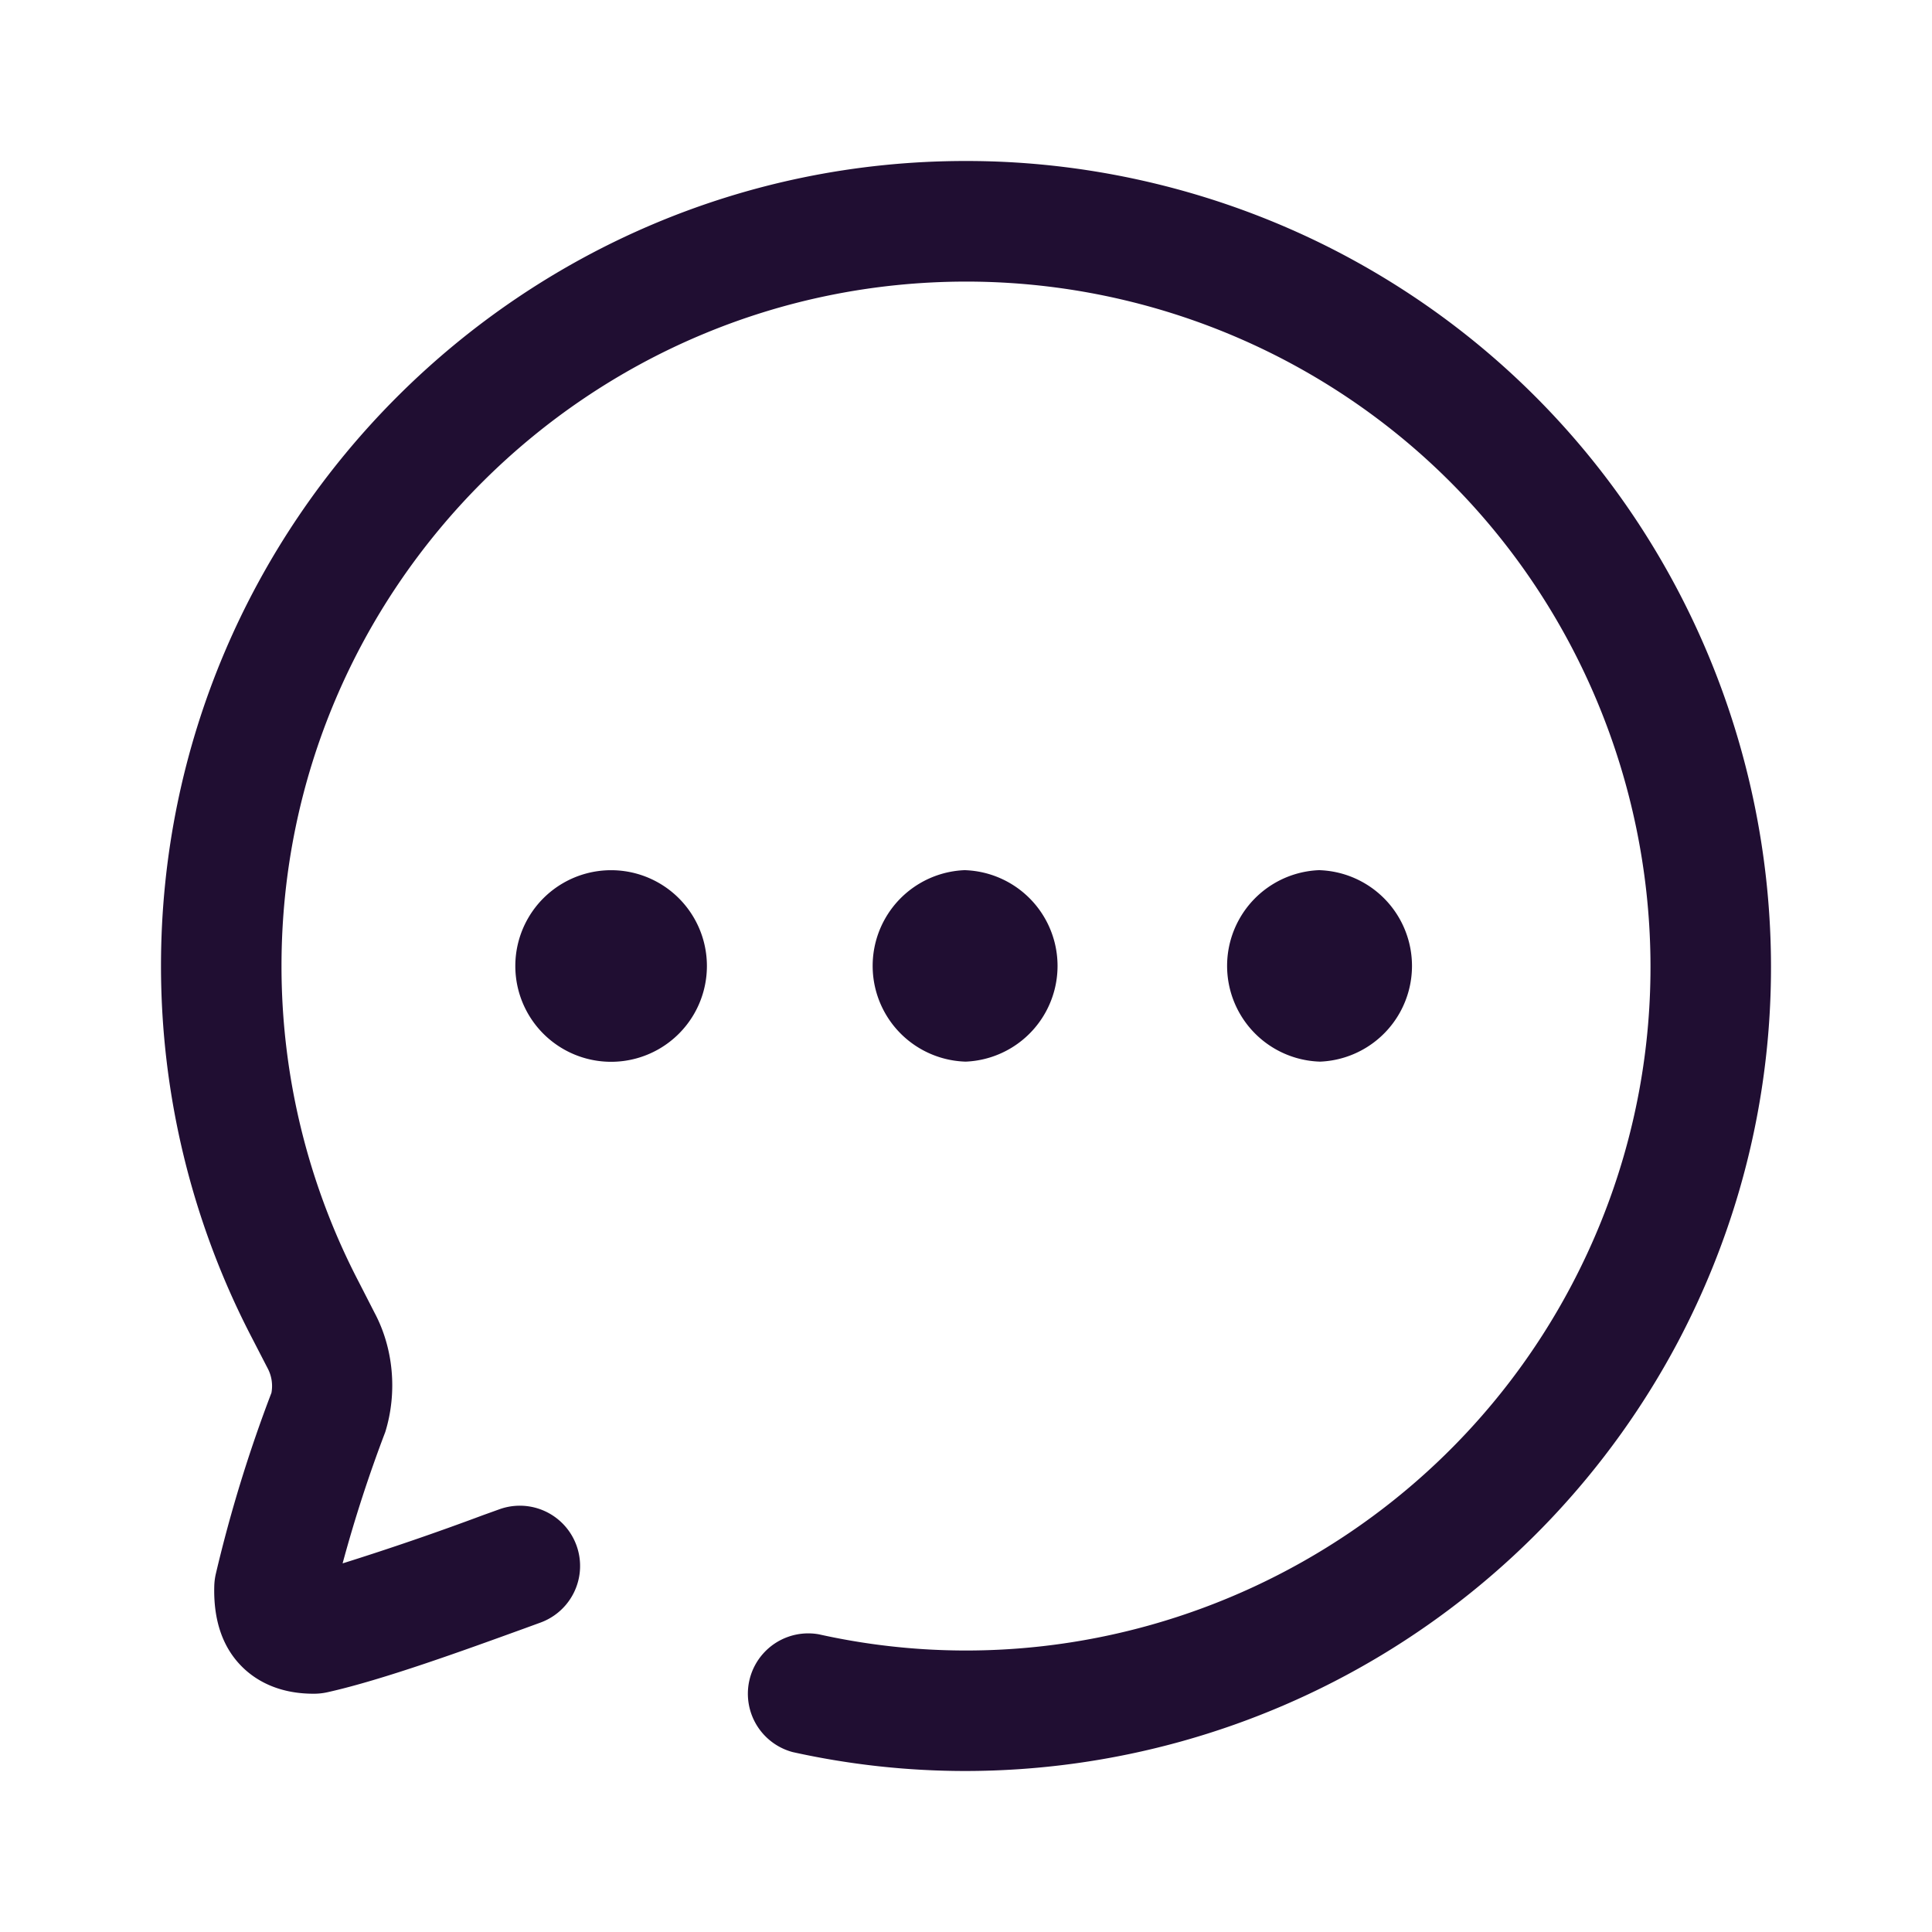 <svg xmlns="http://www.w3.org/2000/svg" viewBox="0 0 24 24">
  <path fill="#200E32" d="M12.007 2c1.617 0 3.23.4 4.661 1.154 4.875 2.572 6.75 8.631 4.18 13.508A10.027 10.027 0 0111.995 22a9.926 9.926 0 01-2.148-.235.75.75 0 01.325-1.463c3.725.829 7.57-.959 9.351-4.338 2.186-4.146.592-9.299-3.553-11.485a8.524 8.524 0 00-3.964-.981c-4.696 0-8.509 3.813-8.509 8.5a8.496 8.496 0 00.963 3.933l.192.375c.235.44.287.988.134 1.483a17.12 17.12 0 00-.53 1.632A34.555 34.555 0 006 18.822l.203-.073a.748.748 0 01.509 1.408l-.2.073c-.742.269-1.756.638-2.442.791a.768.768 0 01-.177.019c-.46 0-.74-.186-.894-.343-.237-.24-.35-.578-.337-1.002a.766.766 0 01.02-.148c.178-.757.41-1.513.69-2.245a.47.47 0 00-.05-.31l-.193-.374A10.006 10.006 0 012 11.998C2 6.485 6.484 2 11.995 2zm-.011 8.81a1.19 1.19 0 010 2.378 1.19 1.19 0 010-2.379zm4.403 0a1.19 1.19 0 010 2.378 1.19 1.19 0 010-2.379zm-8.807 0a1.19 1.19 0 11-.001 2.38 1.19 1.19 0 01.001-2.38z"/>
</svg>
